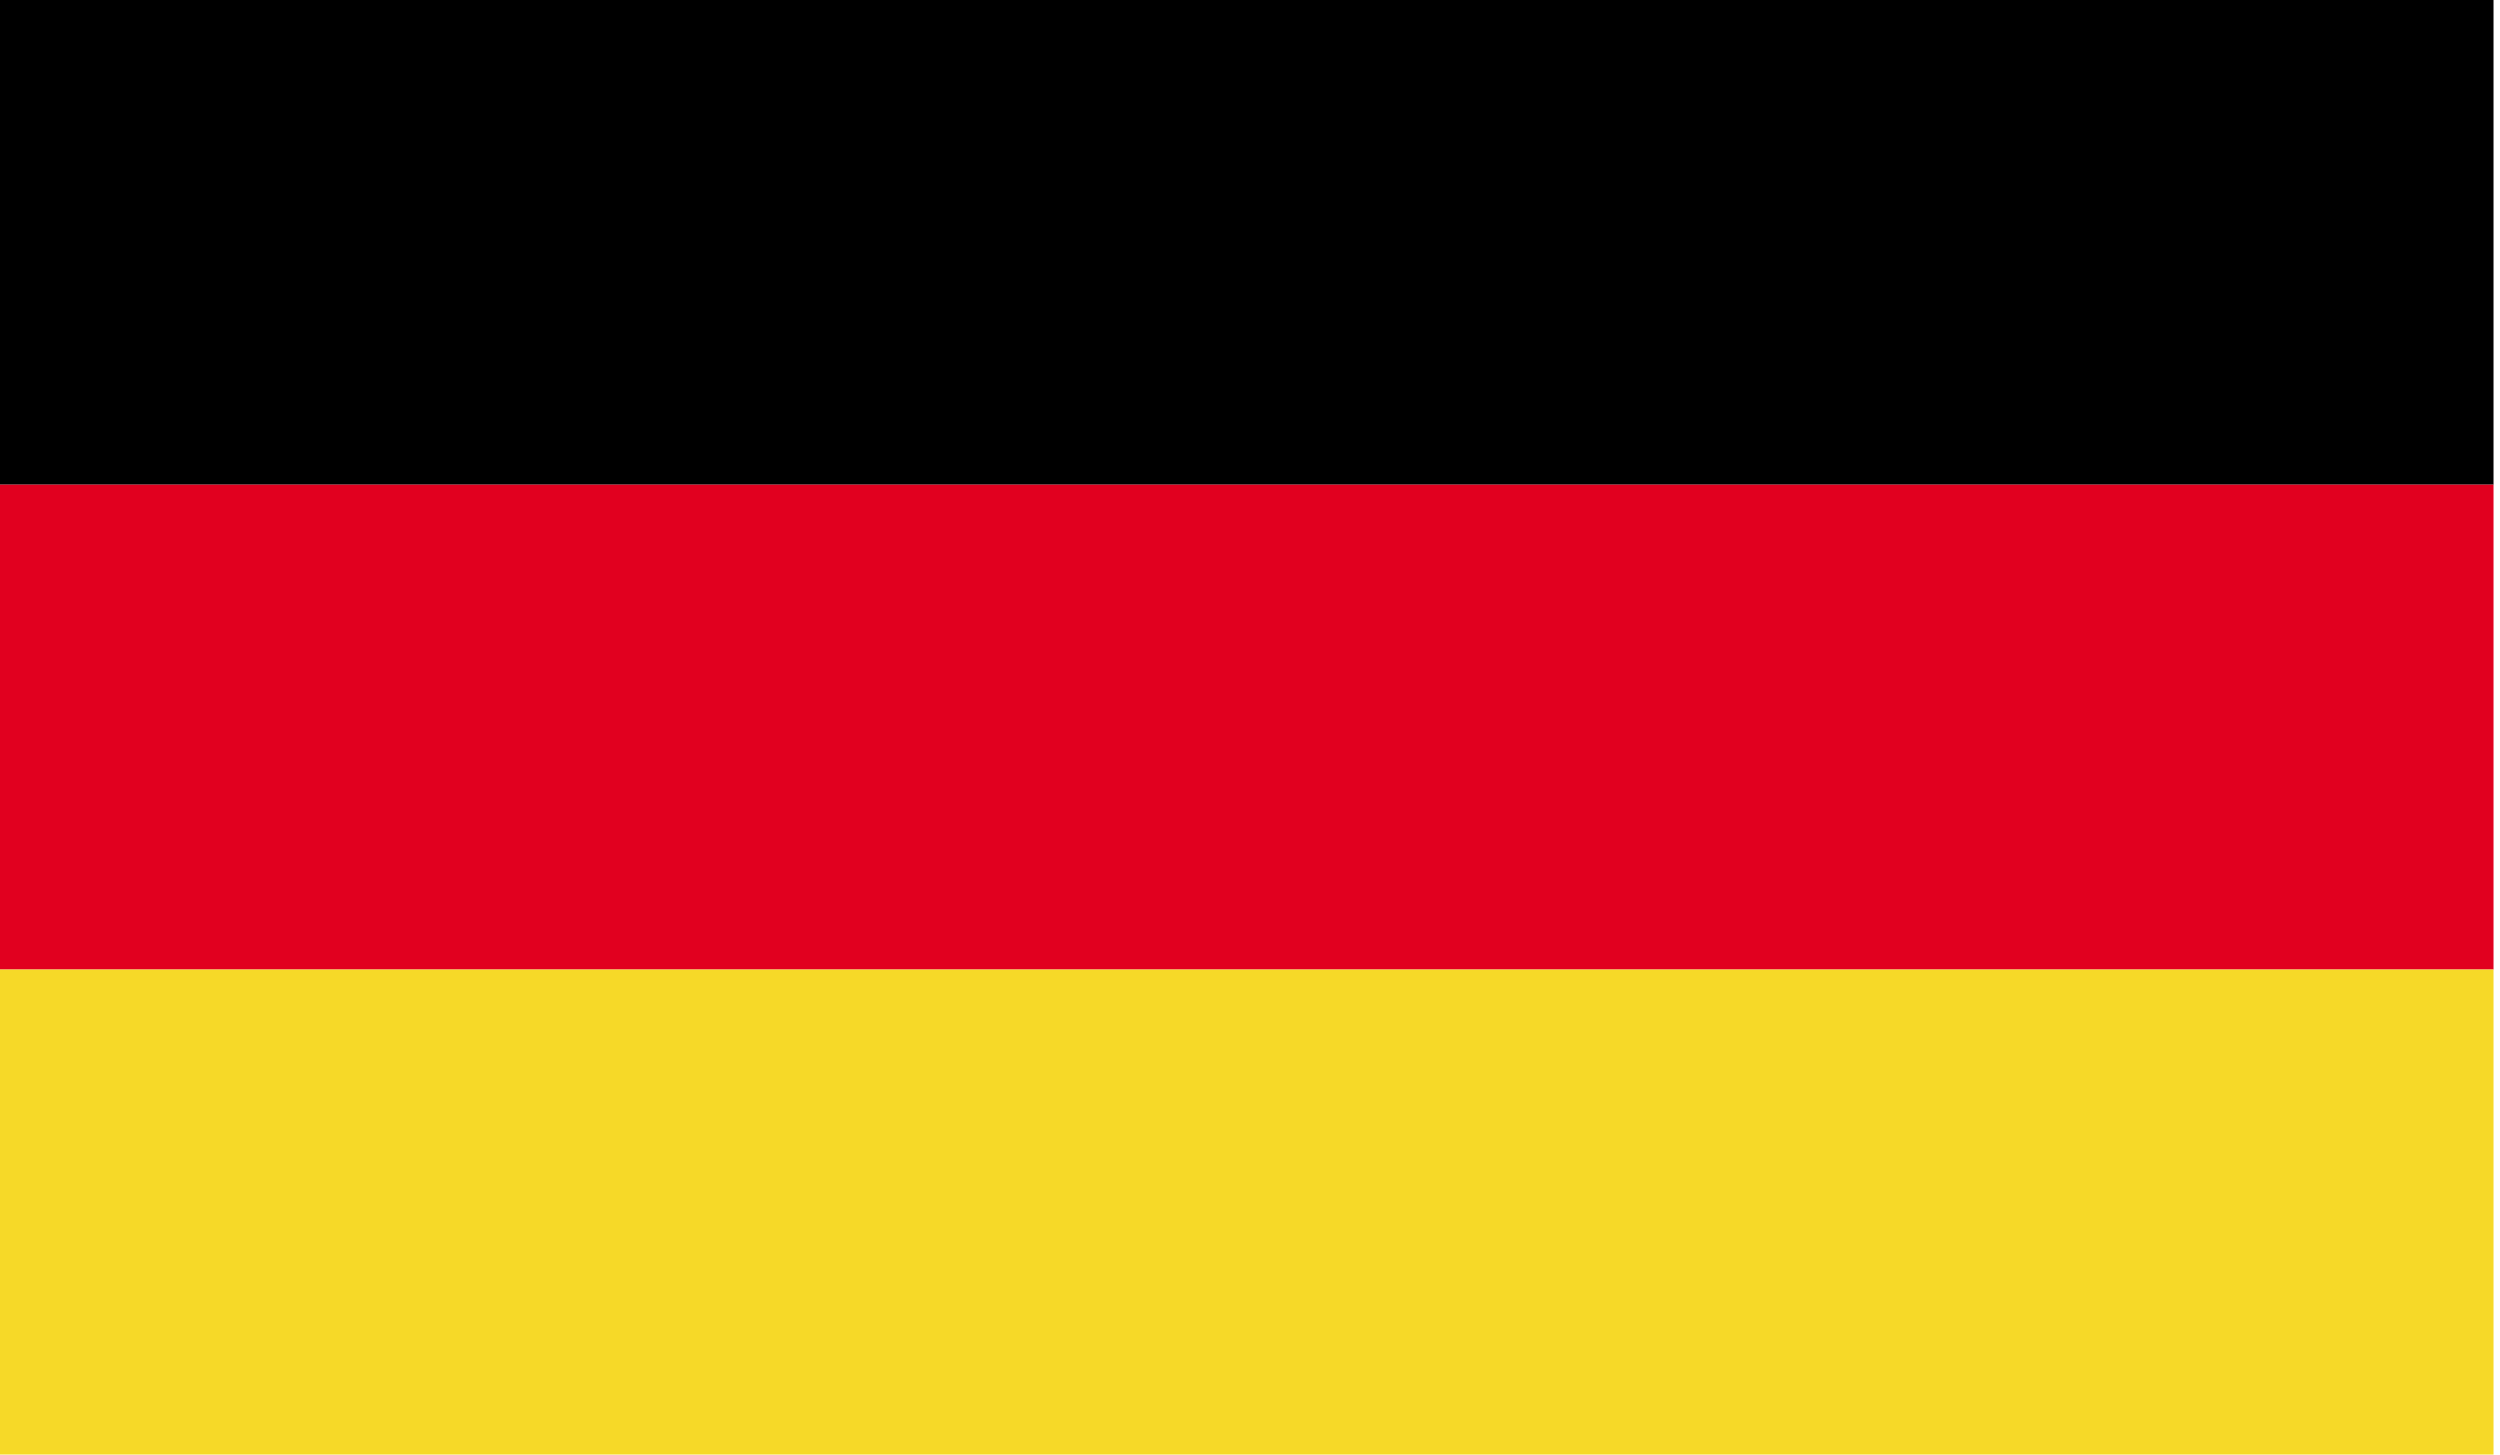 <svg id="Layer_1" data-name="Layer 1" xmlns="http://www.w3.org/2000/svg" xmlns:xlink="http://www.w3.org/1999/xlink" viewBox="0 0 220 128"><defs><style>.cls-1{fill:none;}.cls-2{clip-path:url(#clip-path);}.cls-3{fill:#e1001f;}.cls-4{fill:#f6d928;}</style><clipPath id="clip-path"><rect id="_Clipping_Path_" data-name="&lt;Clipping Path&gt;" class="cls-1" width="219.43" height="128"/></clipPath></defs><title>Flag_rect_Germany</title><g id="_Group_" data-name="&lt;Group&gt;"><g id="_Clip_Group_" data-name="&lt;Clip Group&gt;"><g class="cls-2"><rect id="_Path_" data-name="&lt;Path&gt;" width="219.43" height="42.65"/><rect id="_Path_2" data-name="&lt;Path&gt;" class="cls-3" y="42.65" width="219.43" height="42.67"/><rect id="_Path_3" data-name="&lt;Path&gt;" class="cls-4" y="85.32" width="219.43" height="42.68"/></g></g></g></svg>